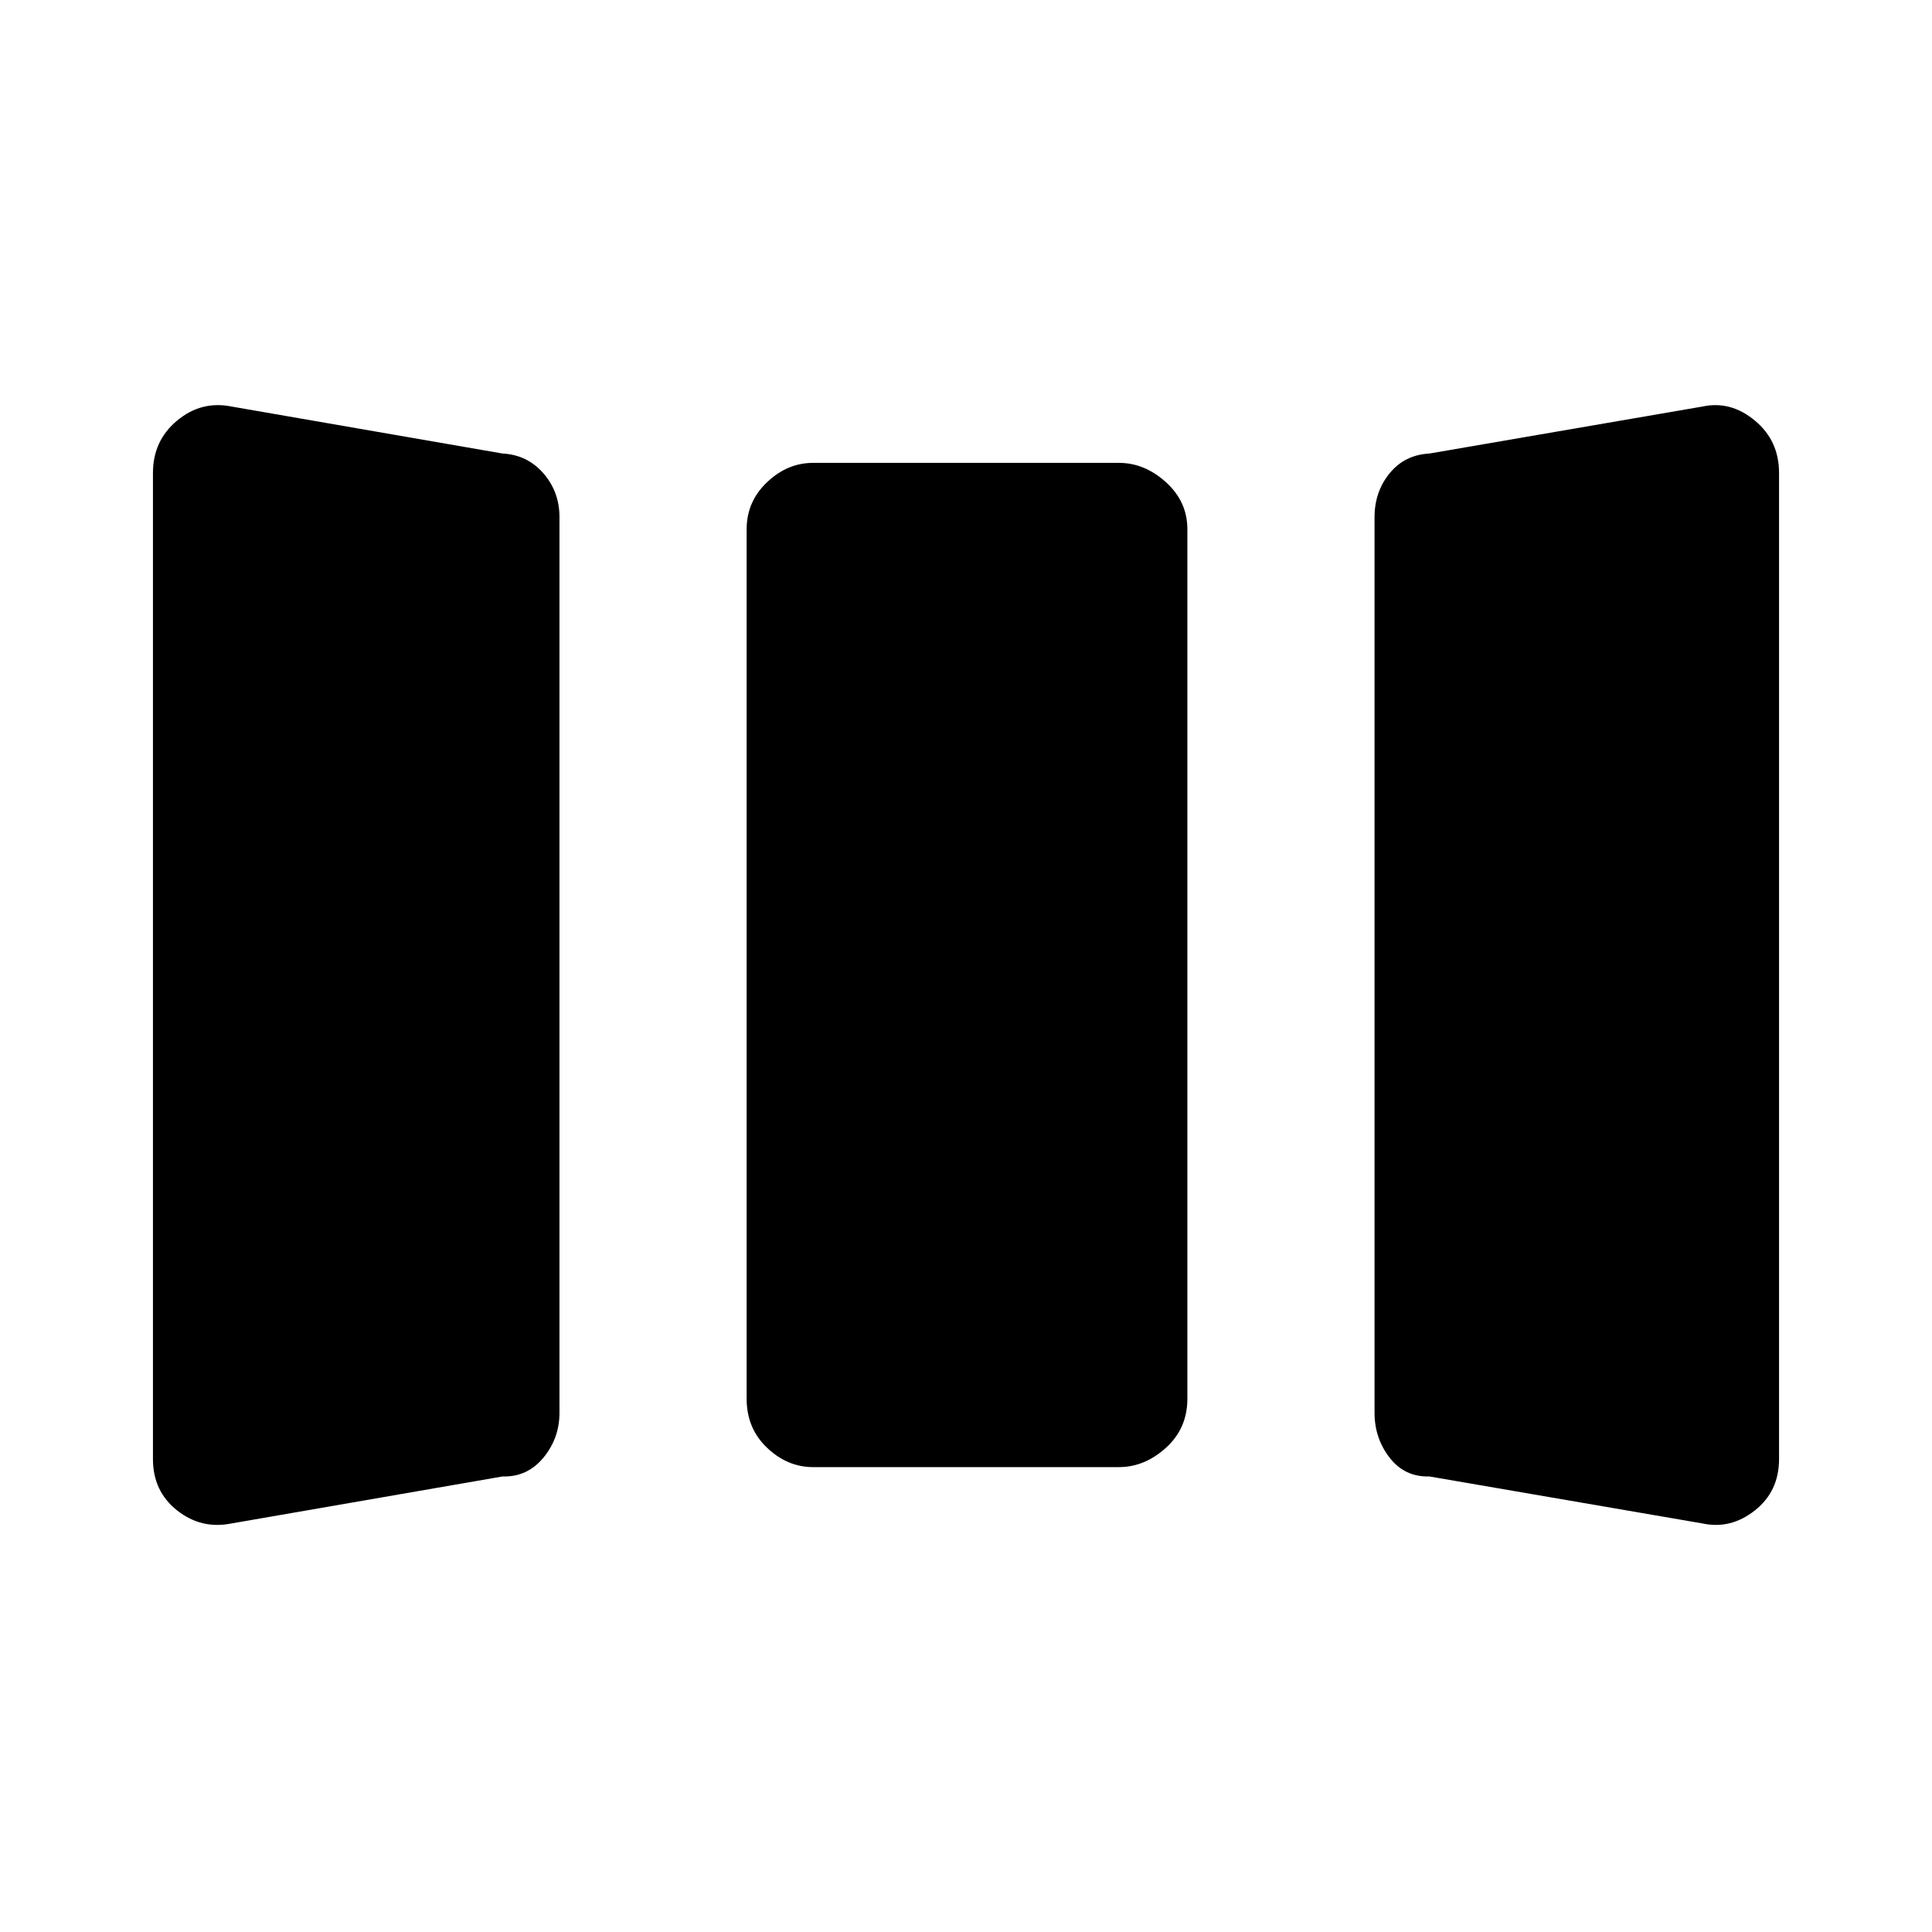 <svg xmlns="http://www.w3.org/2000/svg" height="48" viewBox="0 -960 960 960" width="48"><path d="M115-203q-15 3-27-6.49T76-235v-490q0-16.02 12-26.01 12-9.99 27-6.99l134.74 23.36Q262-734 270-724.83q8 9.17 8 21.83v445q0 12.66-8 22.33-8 9.67-20.26 9.31L115-203Zm289-28q-12.75 0-22.87-9.63Q371-250.25 371-265v-432q0-13.75 10.13-23.38Q391.25-730 404-730h152q12.75 0 23.38 9.62Q590-710.75 590-697v432q0 14.75-10.62 24.37Q568.75-231 556-231H404Zm306.26 4.64q-12.26.36-19.76-9.31-7.5-9.67-7.5-22.33v-445q0-12.66 7.5-21.83 7.5-9.17 19.76-9.81L846-758q14-3 26 6.99T884-725v490q0 16.02-12 25.51-12 9.49-26 6.49l-135.74-23.36Z"/></svg>